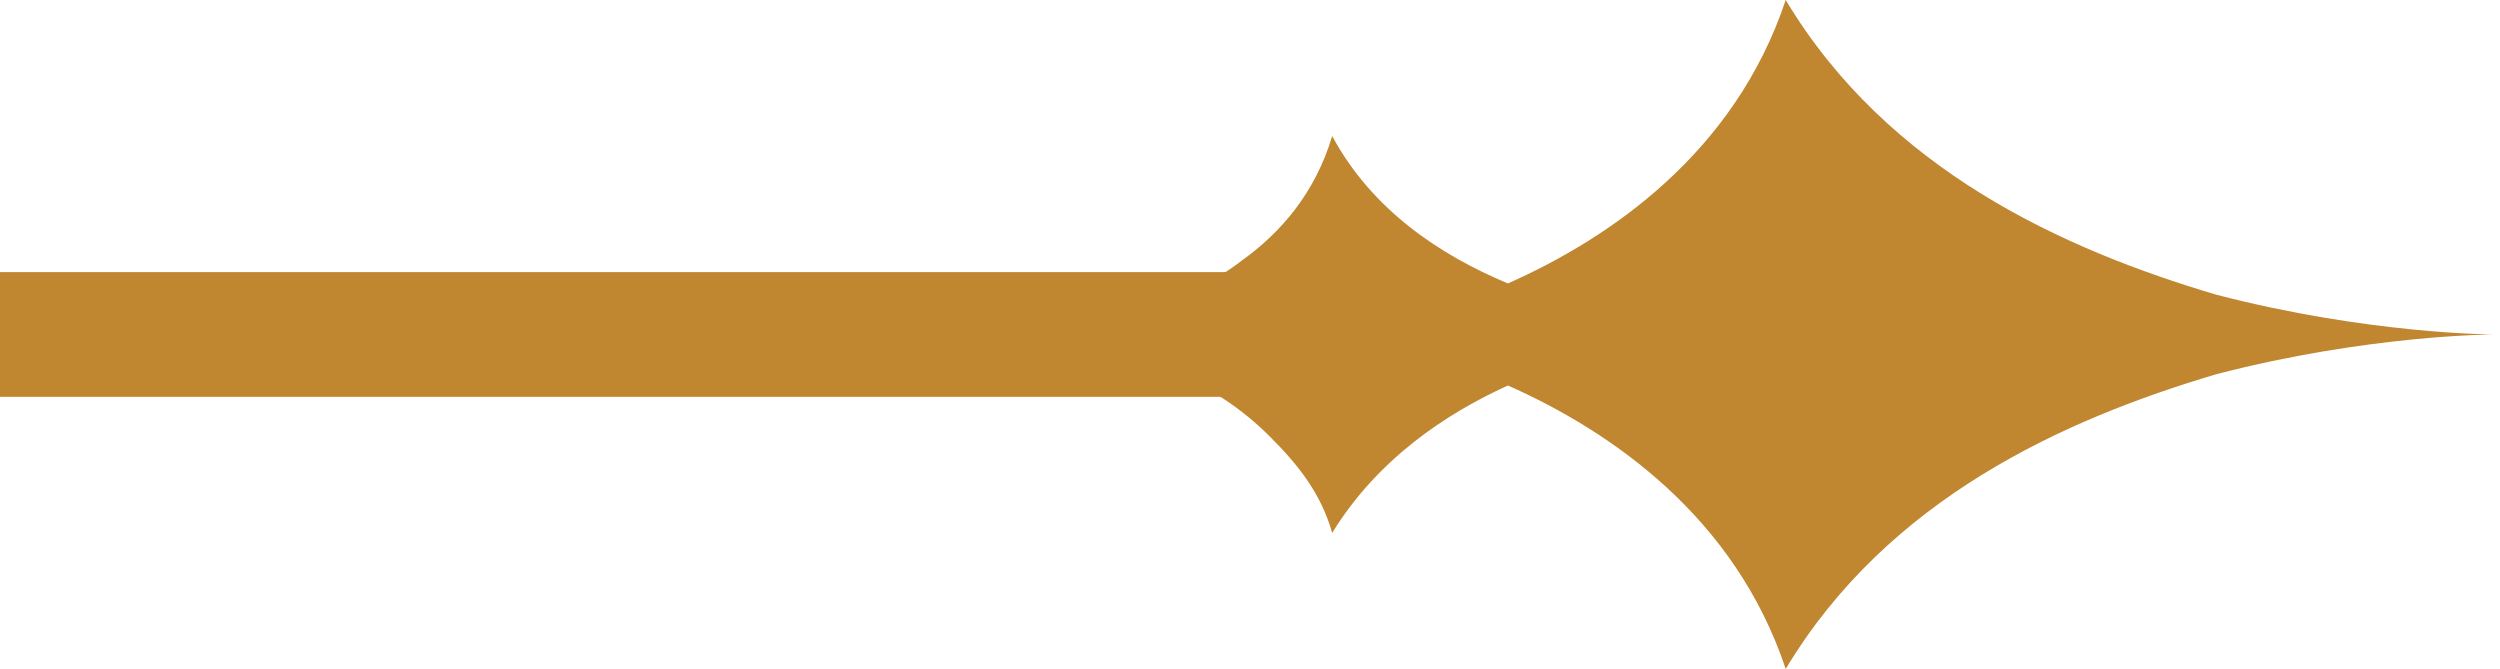<?xml version="1.0" encoding="UTF-8"?>
<svg baseProfile="basic" version="1.1" viewBox="0 0 44.1 11.8" xml:space="preserve" xmlns="http://www.w3.org/2000/svg">
	<g fill="#C08630">
		<path d="m39.1 5.2c-2.7-0.8-5.8-2.2-7.6-5.2-0.9 2.7-3.1 4.2-4.9 5-1.2-0.5-2.4-1.3-3.1-2.6-0.3 1-0.9 1.7-1.6 2.2-0.9 0.7-2.1 1-3.2 1v0.6c1.4 0 2.7 0.5 3.7 1.5 0.5 0.5 0.9 1 1.1 1.7 0.8-1.3 2-2.1 3.1-2.6 1.8 0.8 4 2.3 4.9 5 1.8-3 4.9-4.4 7.6-5.2 2.7-0.7 4.9-0.7 4.9-0.7s-2.2 0-4.9-0.7z"/>
		<rect y="4.8" width="24" height="2.2"/>
	</g>
</svg>
